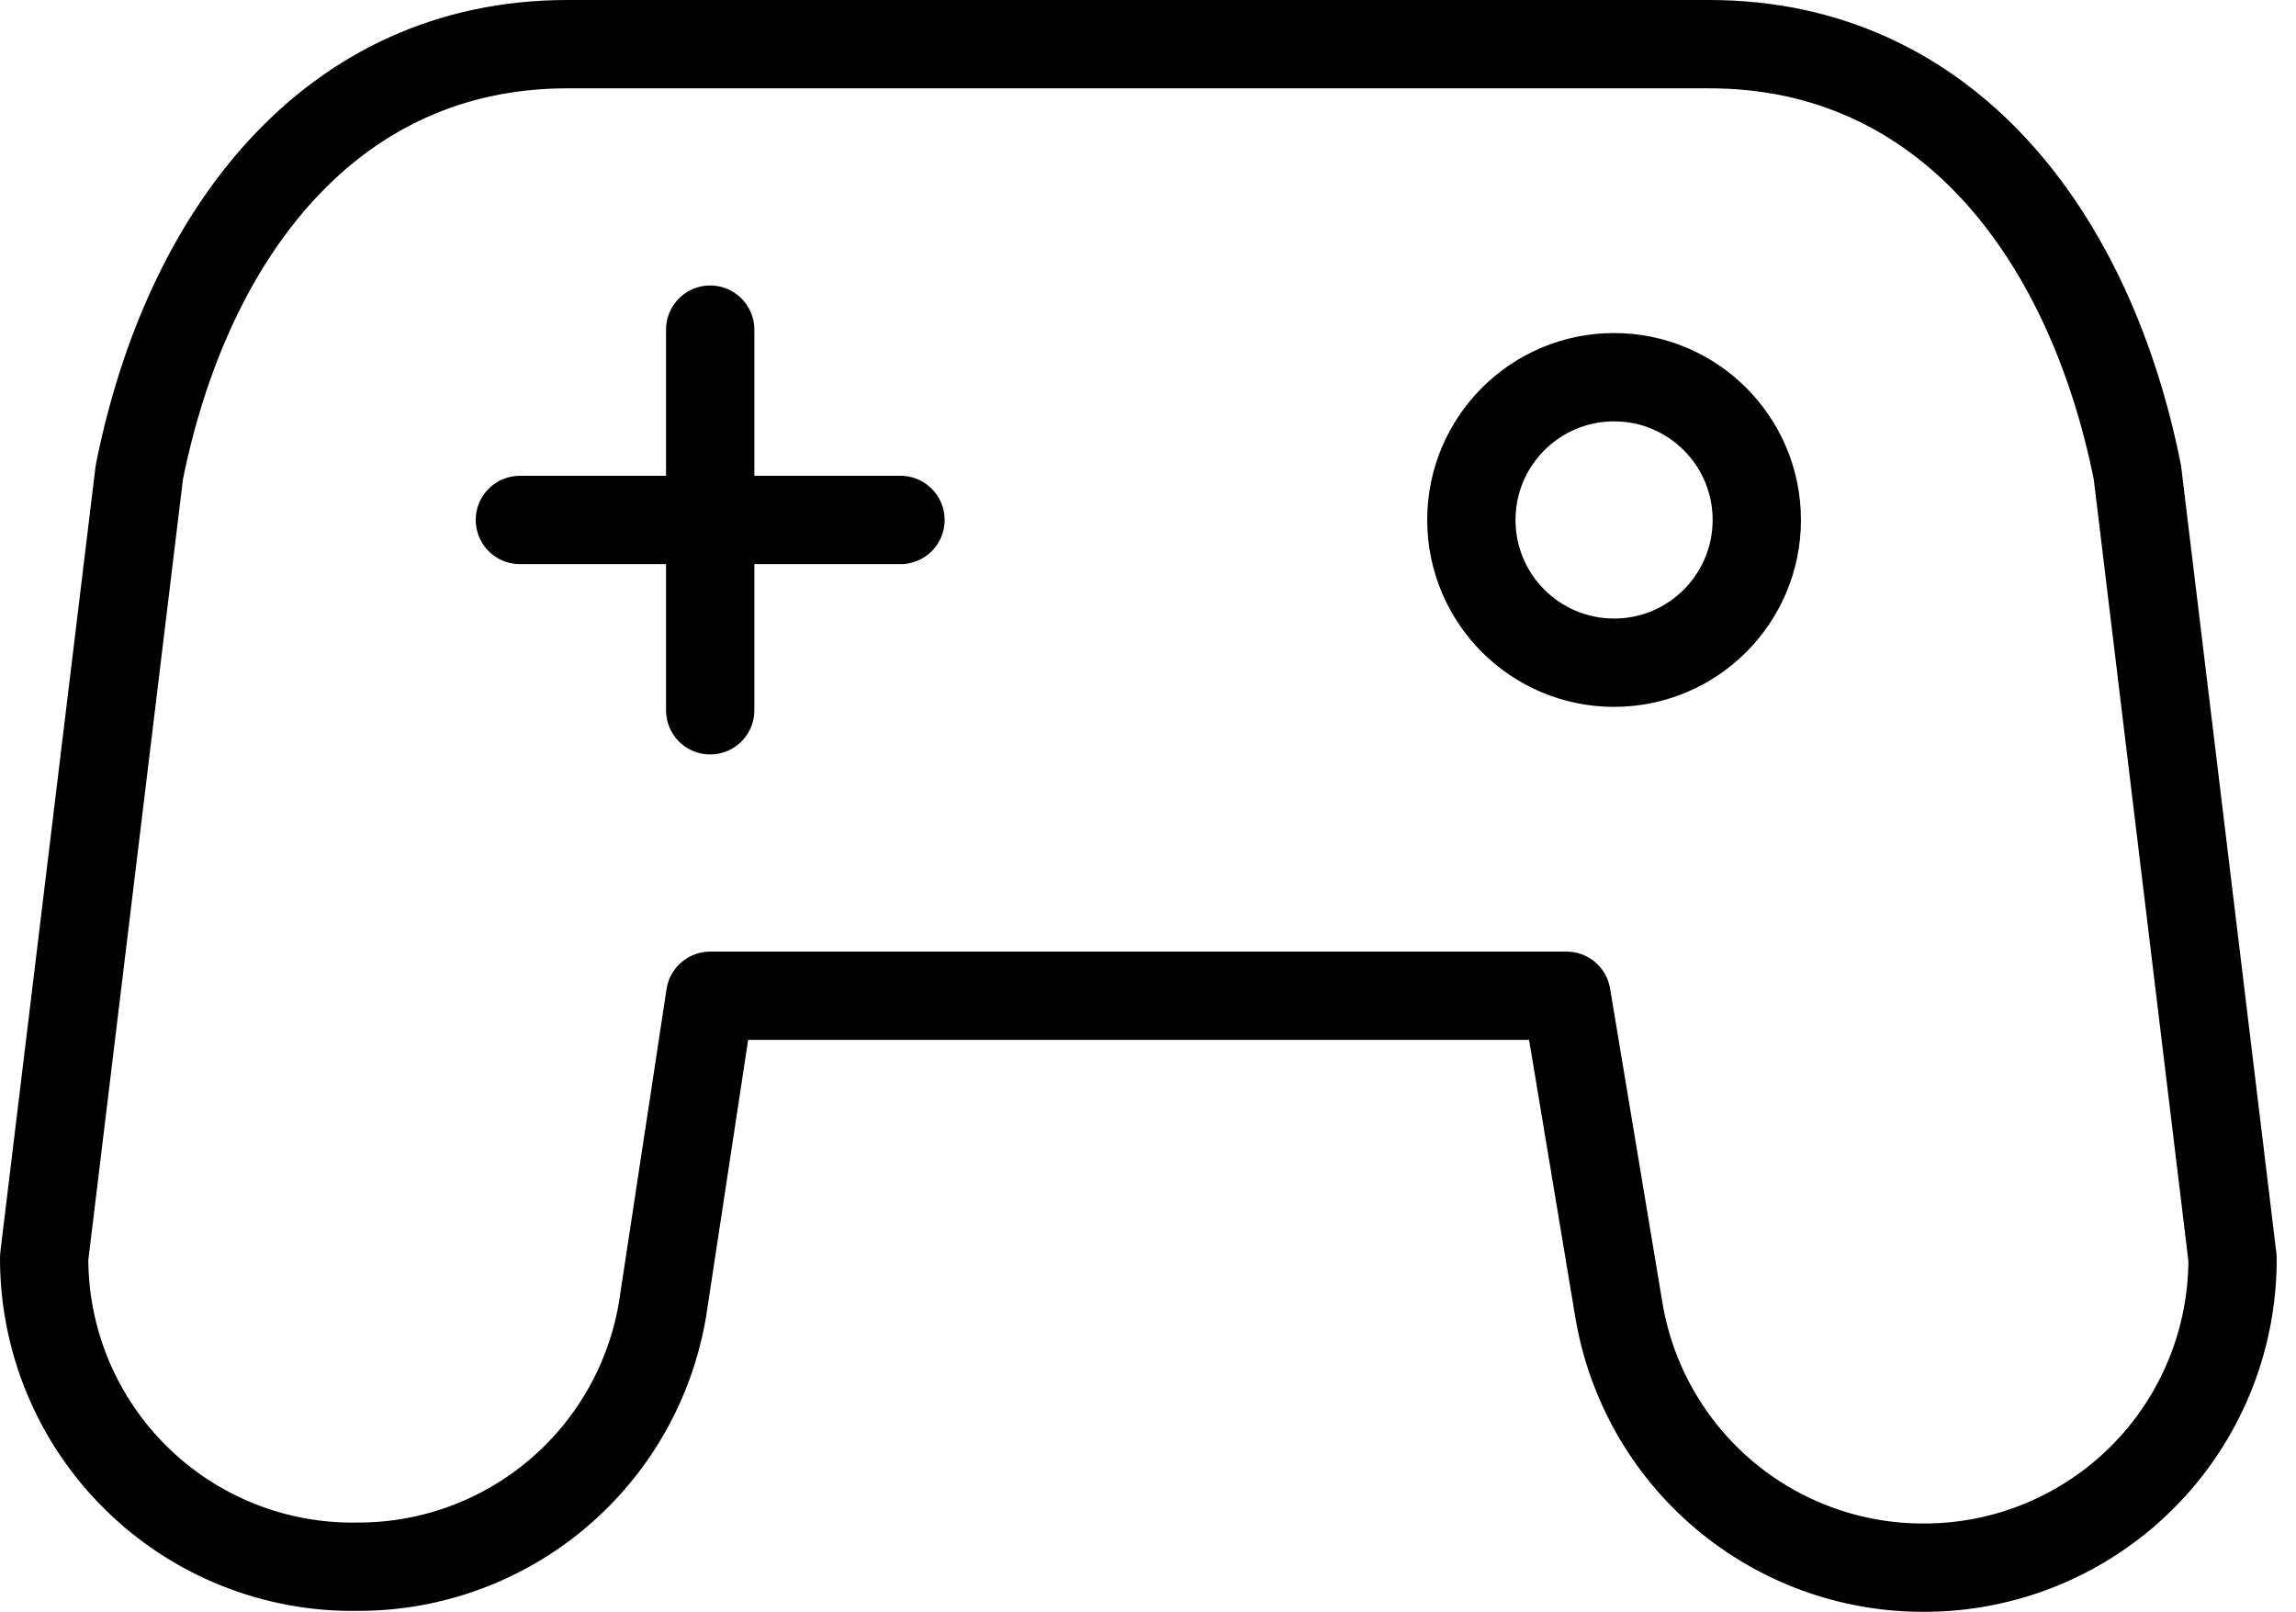 <svg width="104" height="73" viewBox="0 0 104 73" fill="none" >
<path d="M32.169 14.93V32.169" stroke="black" stroke-width="4" stroke-miterlimit="10" stroke-linecap="round"/>
<path d="M23.549 23.549H40.788" stroke="black" stroke-width="4" stroke-miterlimit="10" stroke-linecap="round"/>
<path d="M73.111 30.014C76.681 30.014 79.576 27.119 79.576 23.549C79.576 19.979 76.681 17.084 73.111 17.084C69.541 17.084 66.647 19.979 66.647 23.549C66.647 27.119 69.541 30.014 73.111 30.014Z" stroke="black" stroke-width="4" stroke-miterlimit="10"/>
<path d="M96.816 21.394L101.126 56.993C101.131 58.834 100.773 60.658 100.071 62.36C99.369 64.062 98.338 65.608 97.036 66.91C95.734 68.212 94.188 69.243 92.486 69.945C90.784 70.647 88.96 71.006 87.119 71V71C83.808 71.004 80.605 69.831 78.079 67.692C75.553 65.553 73.869 62.586 73.327 59.32L70.957 45.098H32.169L30.014 59.277C29.472 62.543 27.788 65.51 25.262 67.649C22.736 69.788 19.533 70.961 16.222 70.957V70.957C14.363 70.991 12.516 70.654 10.789 69.965C9.062 69.276 7.49 68.249 6.166 66.944C4.841 65.64 3.79 64.084 3.075 62.367C2.359 60.651 1.994 58.809 2 56.95L6.31 21.394C8.465 10.62 14.973 2 25.704 2H77.422C88.153 2 94.661 10.62 96.816 21.394Z" stroke="black" stroke-width="4" stroke-linejoin="round"/>
</svg>
